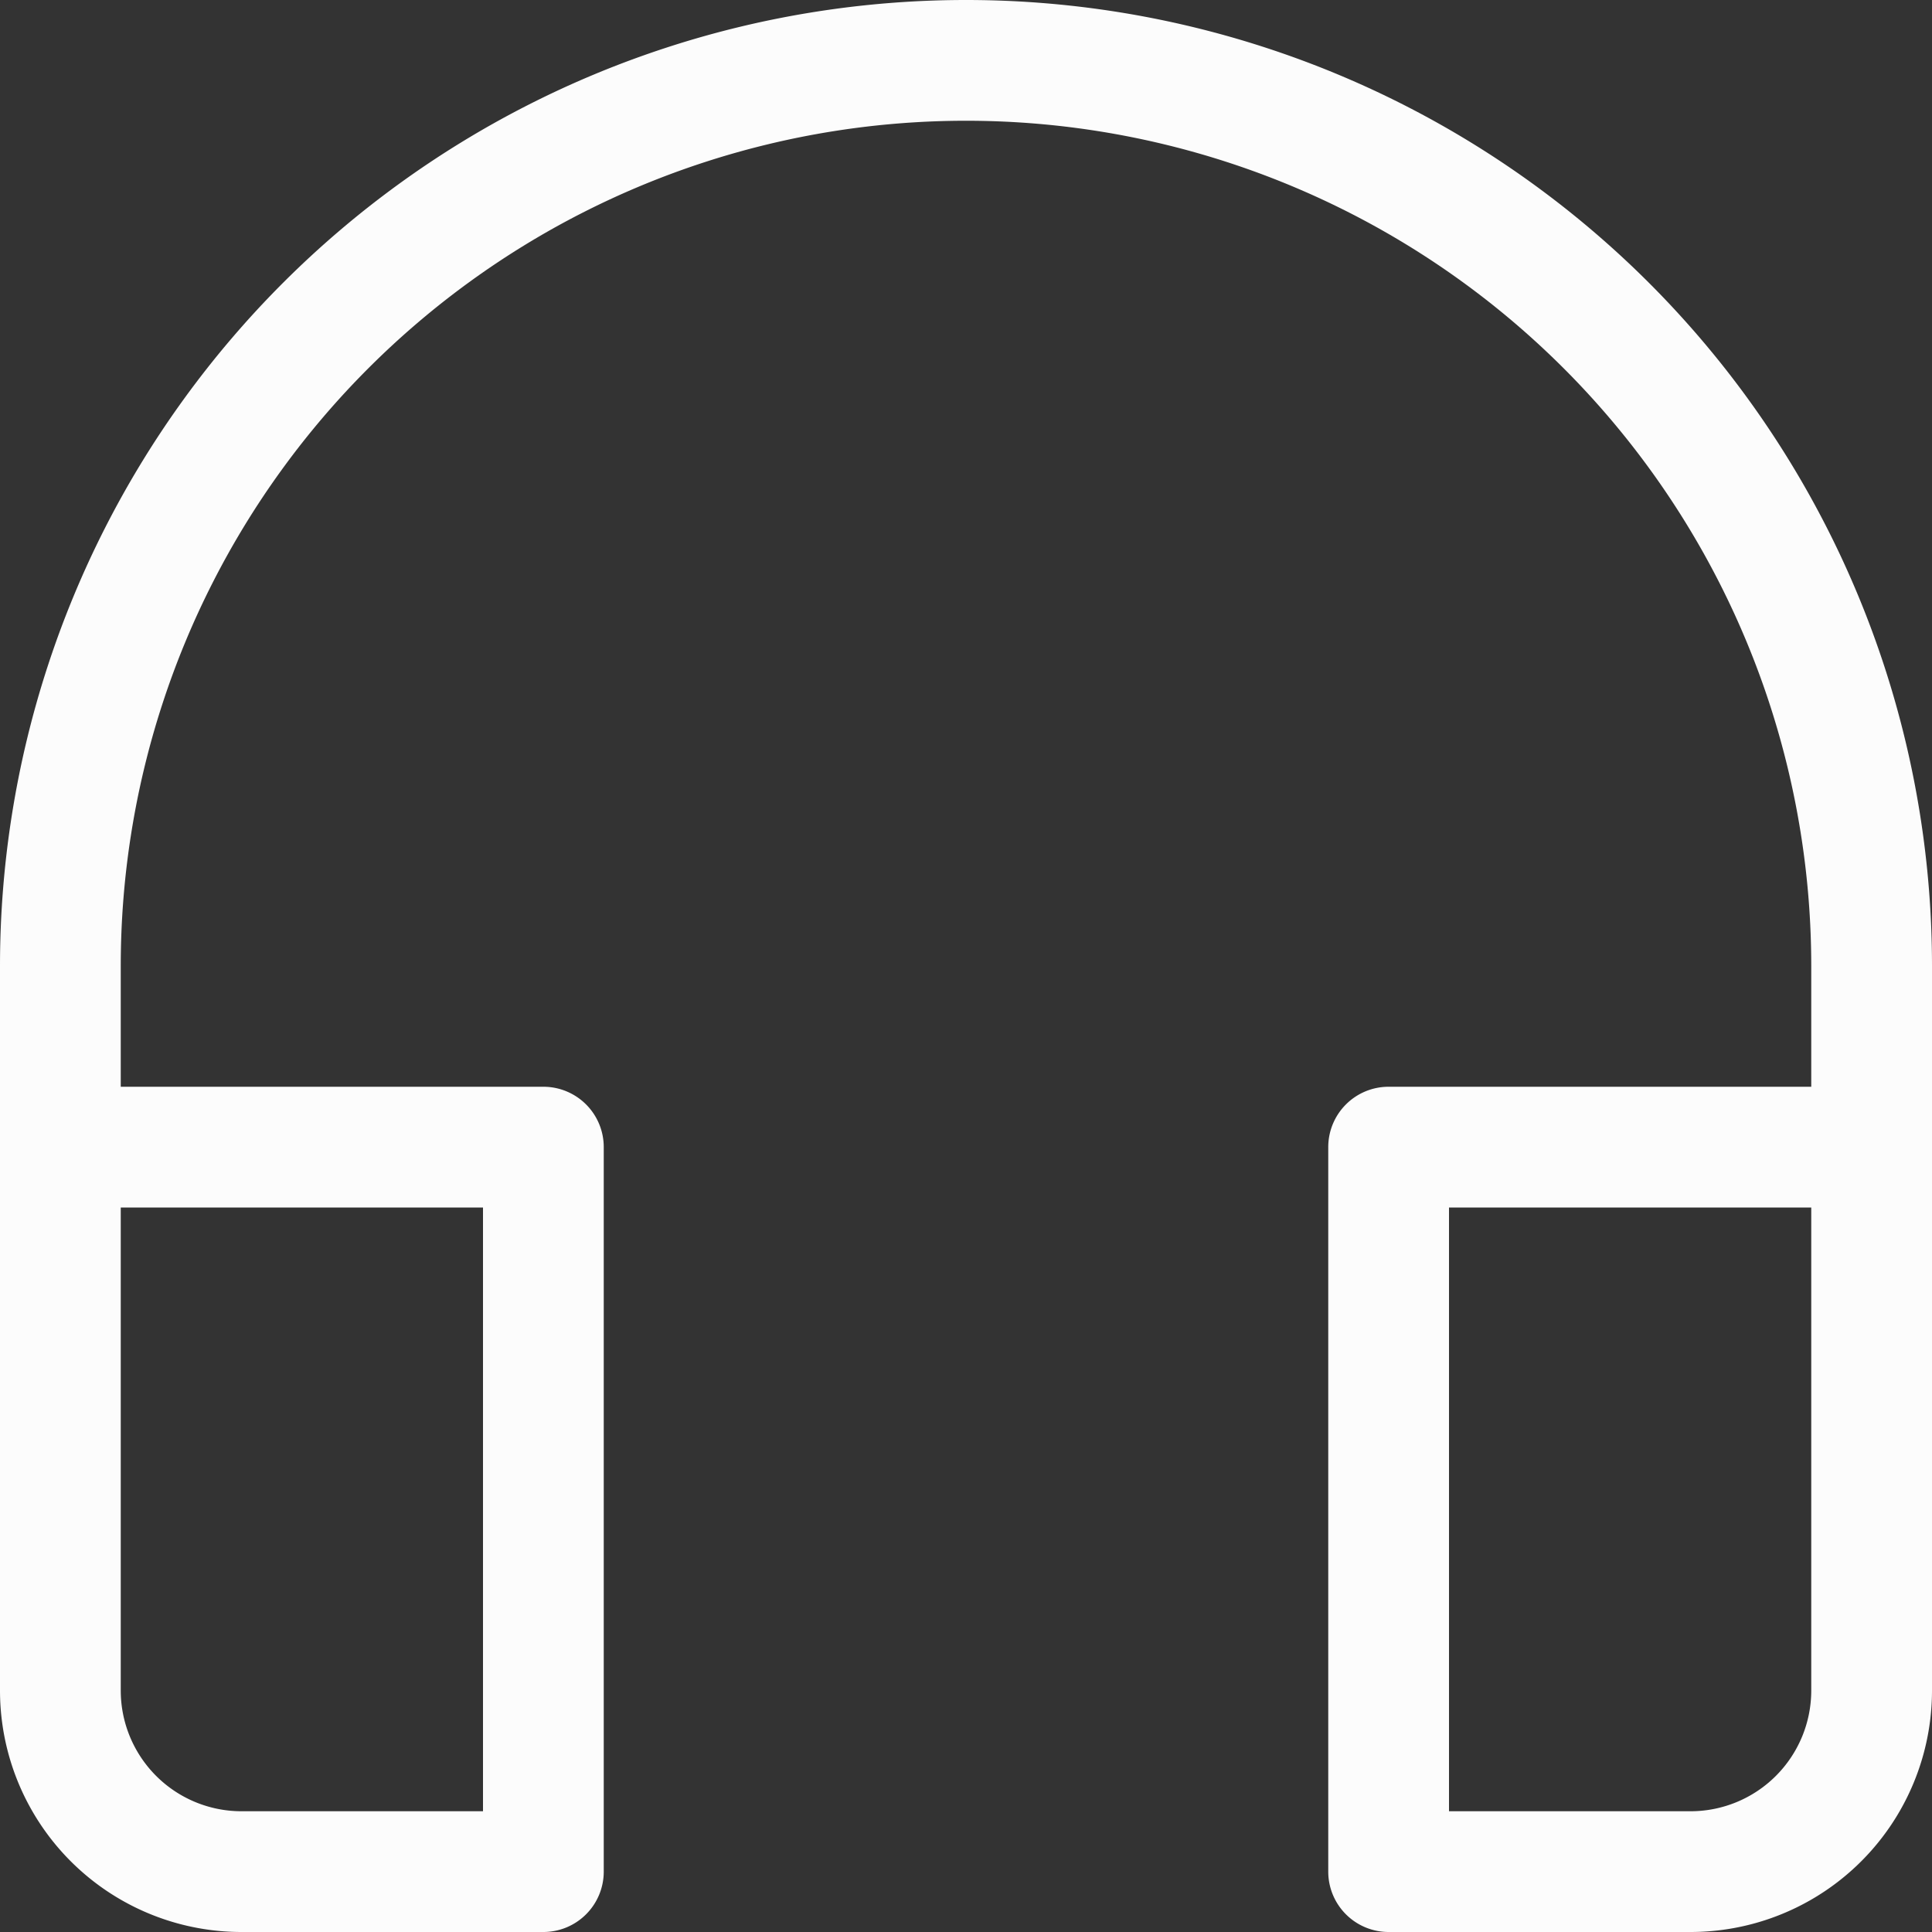 <svg xmlns="http://www.w3.org/2000/svg" width="16" height="16">
<rect width="100%" height="100%" fill="#333333" stroke="none"/>
<style id="current-color-scheme" type="text/css">
.ColorScheme-Text{color:#fcfcfc}
</style>
<path d="M1 8a7 7 0 1 1 14 0v1h-3.5a.5.5 0 0 0-.5.5v6a.5.5 0 0 0 .5.5H14a2 2 0 0 0 2-2V8A8 8 0 1 0 0 8v6a2 2 0 0 0 2 2h2.5a.5.5 0 0 0 .5-.5v-6a.5.5 0 0 0-.5-.5H1zm0 2h3v5H2a1 1 0 0 1-1-1zm14 0v4a1 1 0 0 1-1 1h-2v-5z" class="ColorScheme-Text" style="fill:currentColor"/>
</svg>
